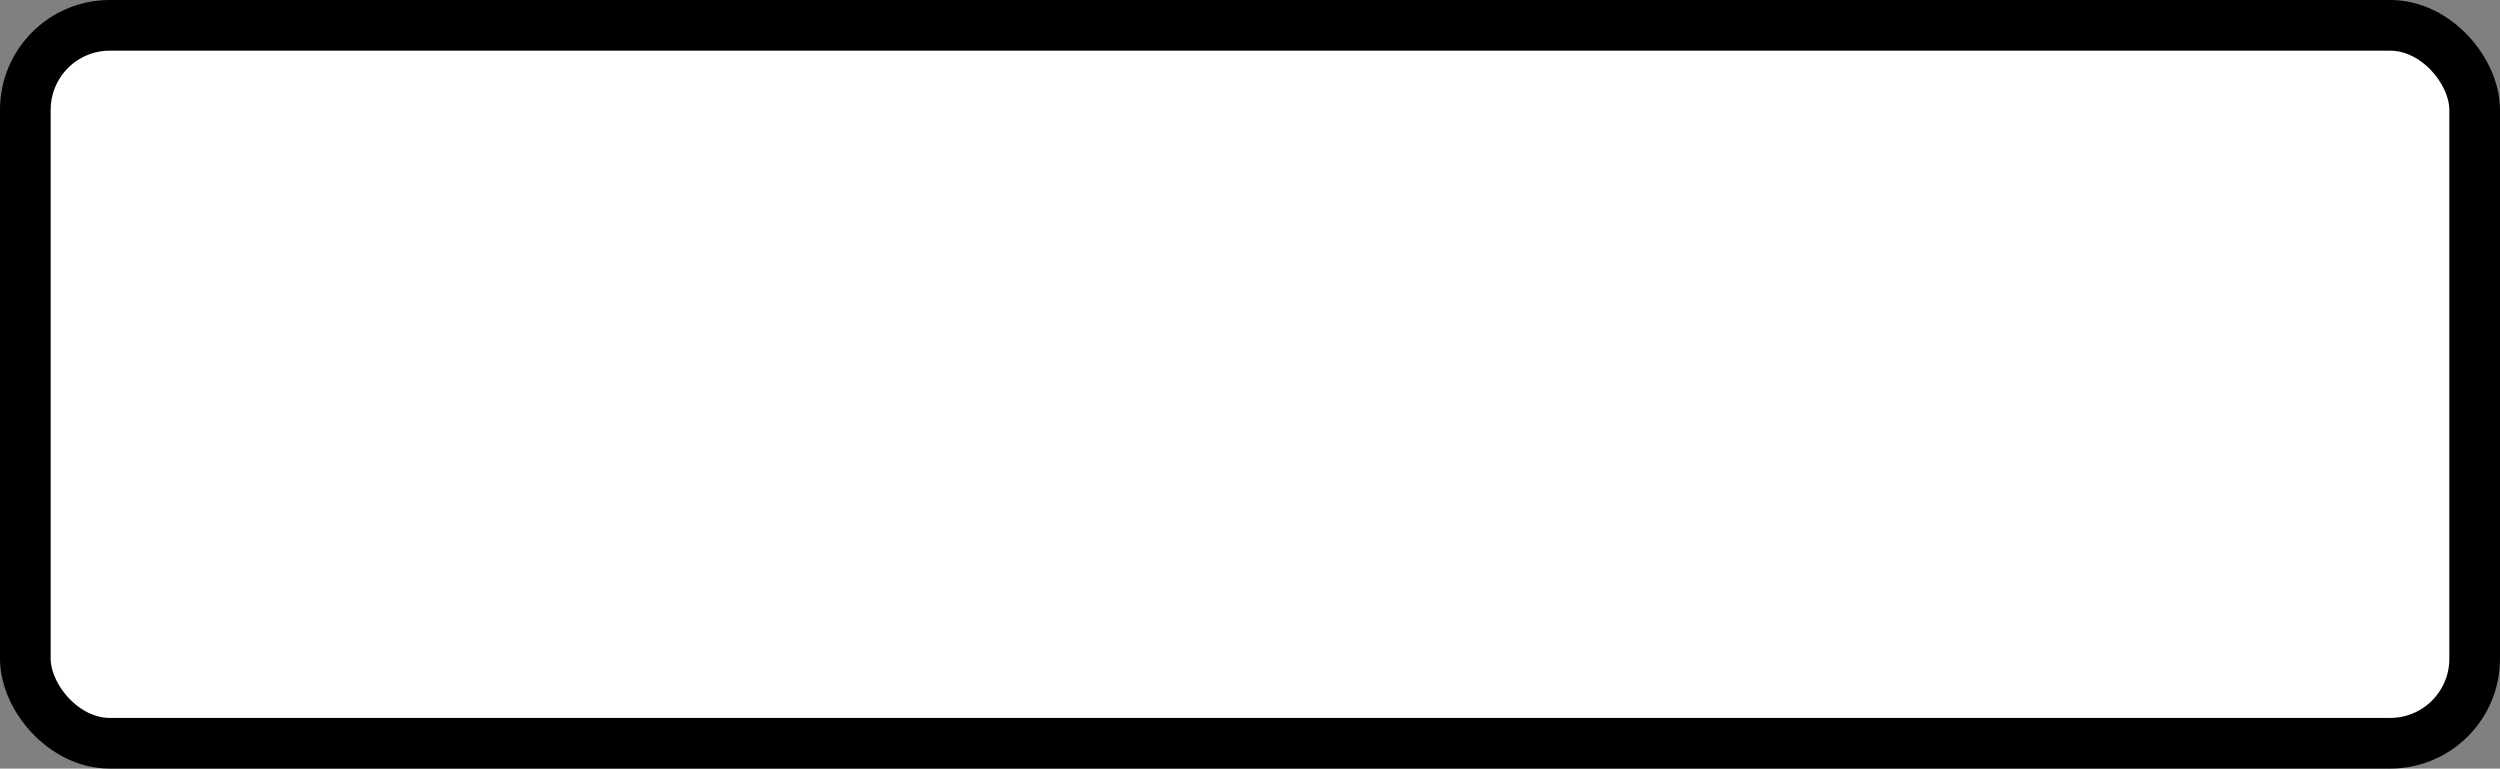 <?xml version='1.0' encoding='utf-8'?>
<svg xmlns="http://www.w3.org/2000/svg" width="59.2" height="18.2" viewBox="0 0 59.2 18.2">
  <rect x="0" y="0" width="59.2" height="18.2" fill="#808080" stroke="none"/>
  <rect x="0.6" y="0.6" width="58" height="17" rx="2" ry="2" fill="#fff" stroke="#000" stroke-width="1.2"/>
</svg>
